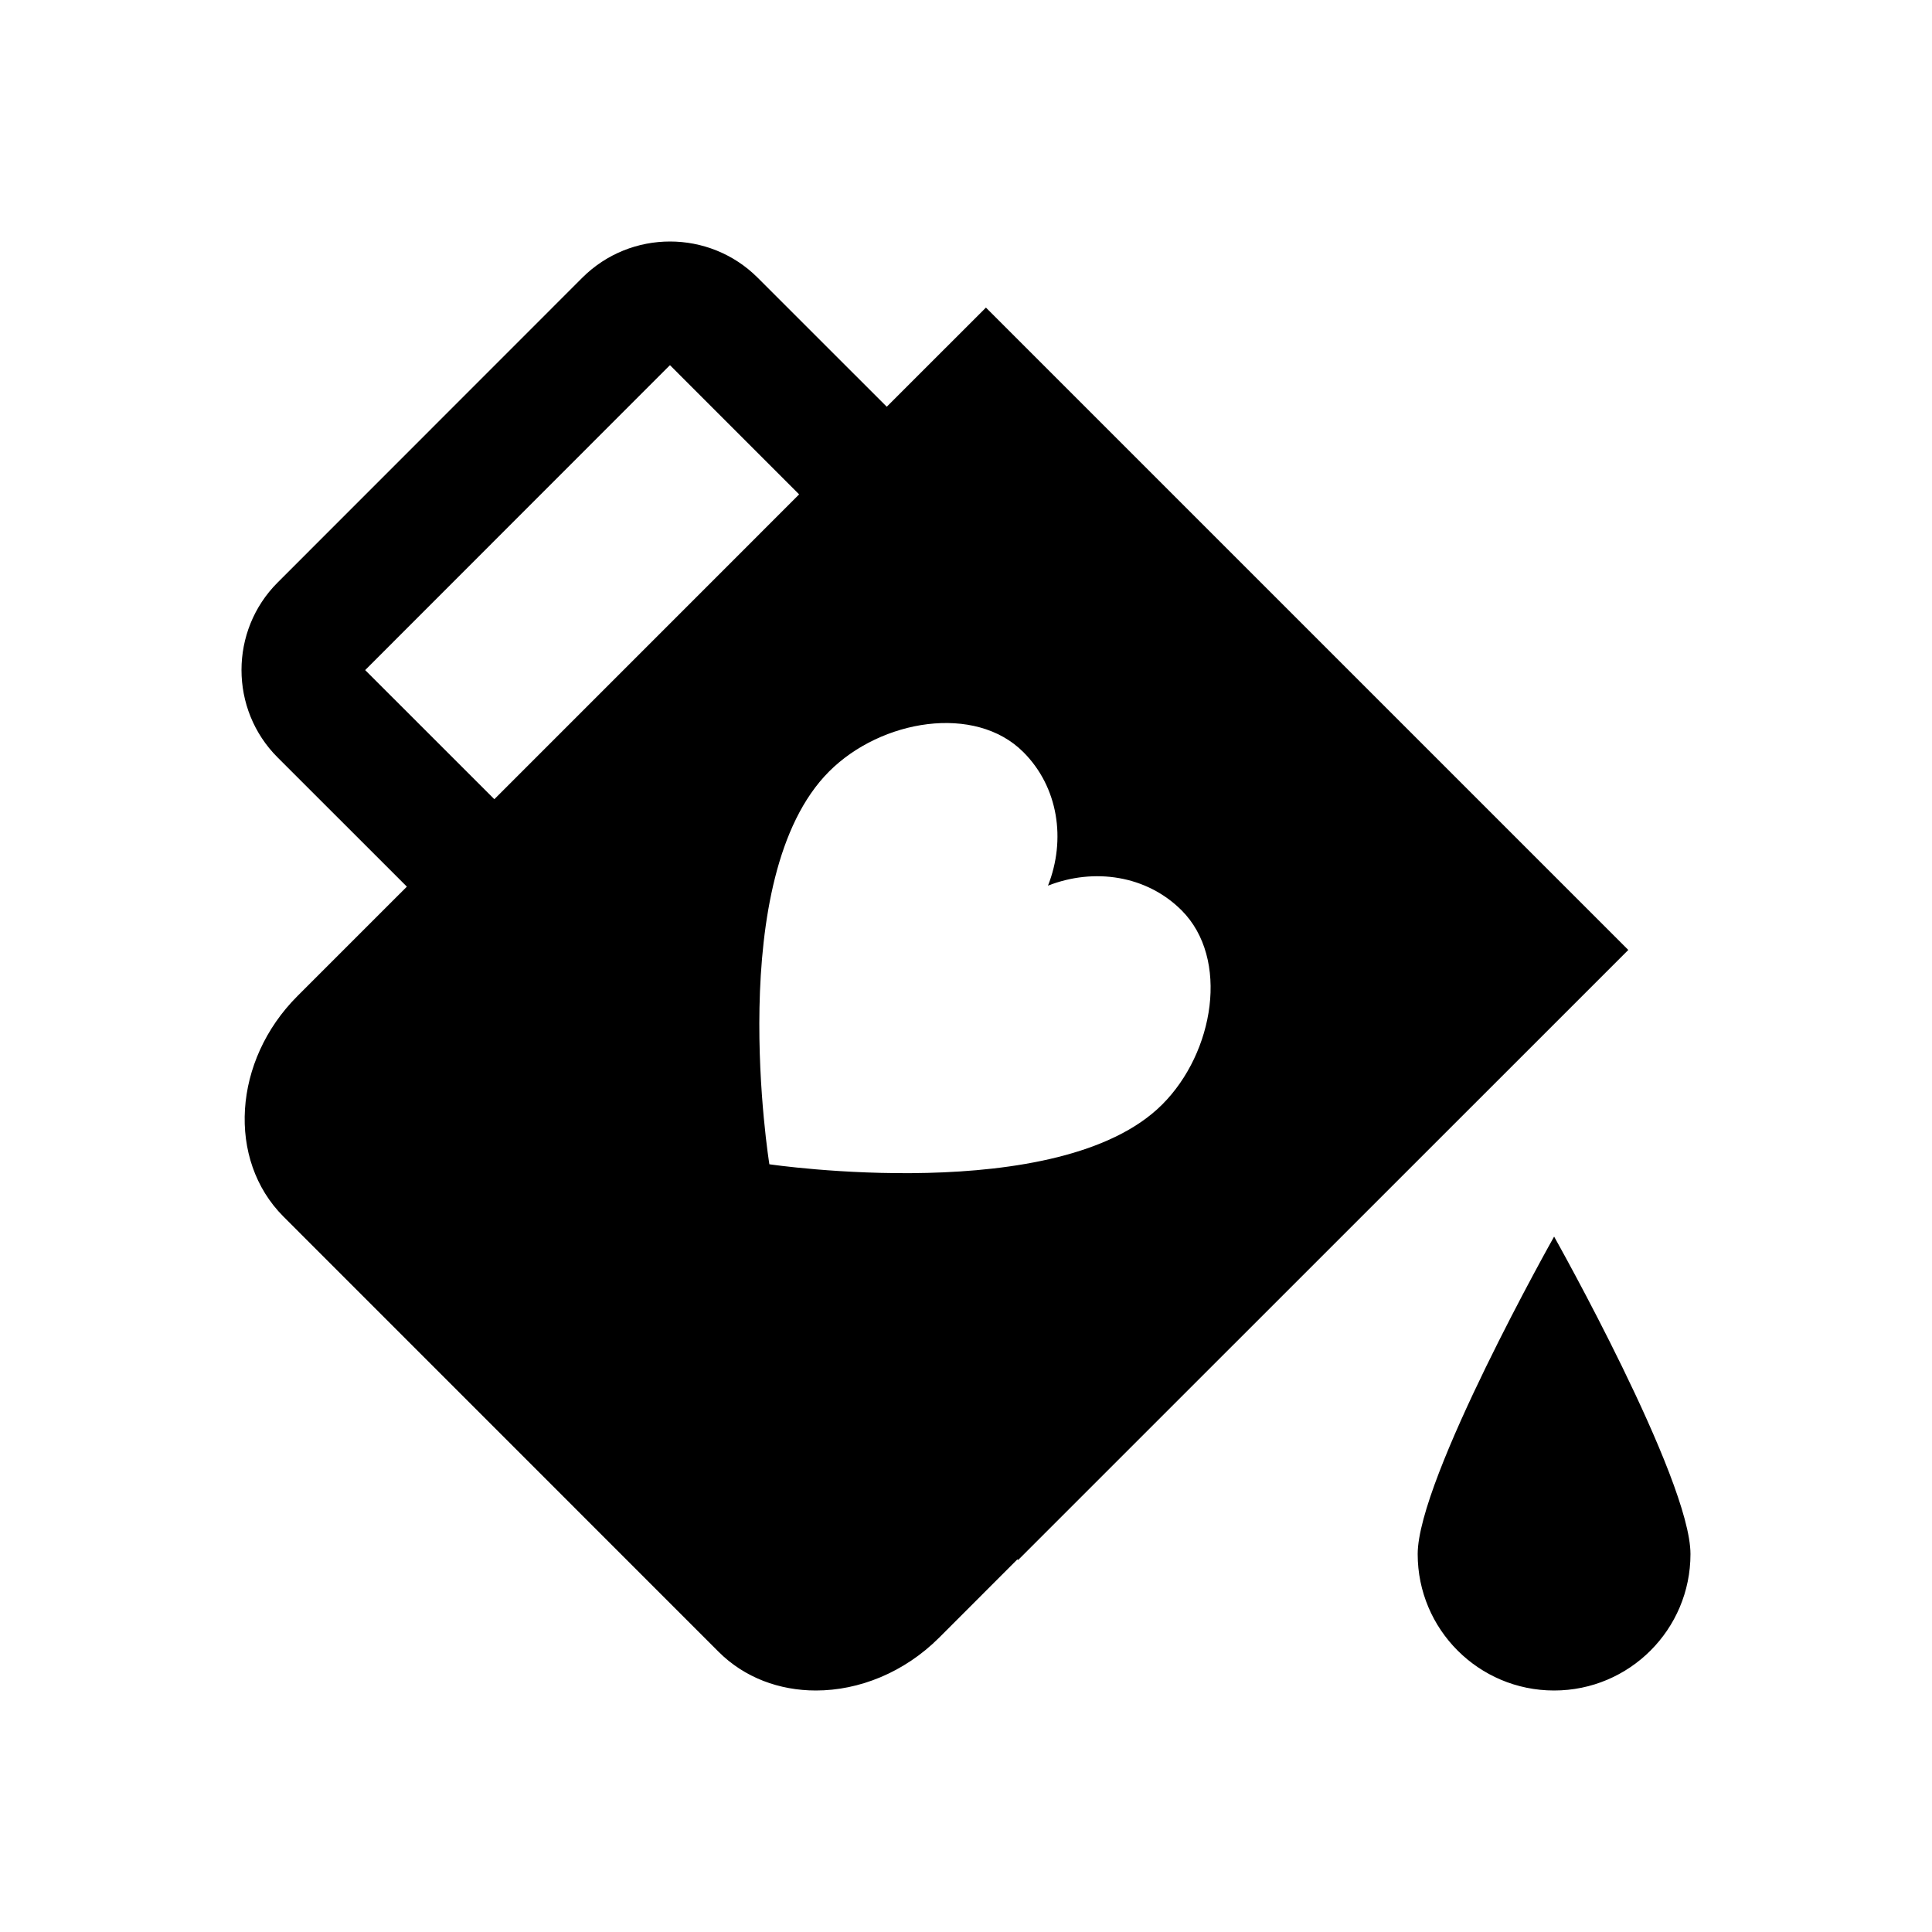 <?xml version="1.0" encoding="utf-8"?>
<!-- Generator: Adobe Illustrator 15.0.0, SVG Export Plug-In . SVG Version: 6.00 Build 0)  -->
<!DOCTYPE svg PUBLIC "-//W3C//DTD SVG 1.1//EN" "http://www.w3.org/Graphics/SVG/1.1/DTD/svg11.dtd">
<svg version="1.1" xmlns="http://www.w3.org/2000/svg" xmlns:xlink="http://www.w3.org/1999/xlink" x="0px" y="0px" width="72px"
	 height="72px" viewBox="0 0 72 72" enable-background="new 0 0 72 72" xml:space="preserve">
<g id="Symbols">
	<g>
		<g>
			<path d="M57.917,46.084c0,0-5.084,9.025-5.084,11.832c0,2.809,2.275,5.084,5.084,5.084c2.807,0,5.082-2.275,5.082-5.084
				C62.999,55.11,57.917,46.084,57.917,46.084z M36.743,11.463l-3.696,3.695l-4.816-4.814C27.334,9.45,26.151,9,24.97,9
				c-1.184,0-2.364,0.449-3.264,1.344L10.347,21.708c-1.796,1.793-1.796,4.73,0,6.521l4.816,4.814l-0.646,0.645l-3.432,3.432
				c-2.404,2.402-2.636,6.102-0.521,8.219l16.214,16.217C27.749,62.526,29.048,63,30.407,63c1.604,0,3.286-0.666,4.59-1.967
				l2.918-2.92l0.026,0.025l22.741-22.736L36.743,11.463z M26.674,21.532l-8.251,8.252l-4.814-4.812l11.348-11.354
				c0.002,0,0.007-0.002,0.014-0.002l-0.004-0.008l4.814,4.816L26.674,21.532z M28.672,43.389c0,0-1.724-10.688,2.227-14.639
				c1.94-1.941,5.441-2.521,7.239-0.721c1.304,1.305,1.594,3.26,0.917,4.977c1.717-0.674,3.675-0.385,4.98,0.92
				c1.796,1.799,1.217,5.297-0.723,7.236C39.487,44.989,28.672,43.389,28.672,43.389z"/>
		</g>
	</g>
</g>
<g id="Layer_2">
</g>
</svg>
